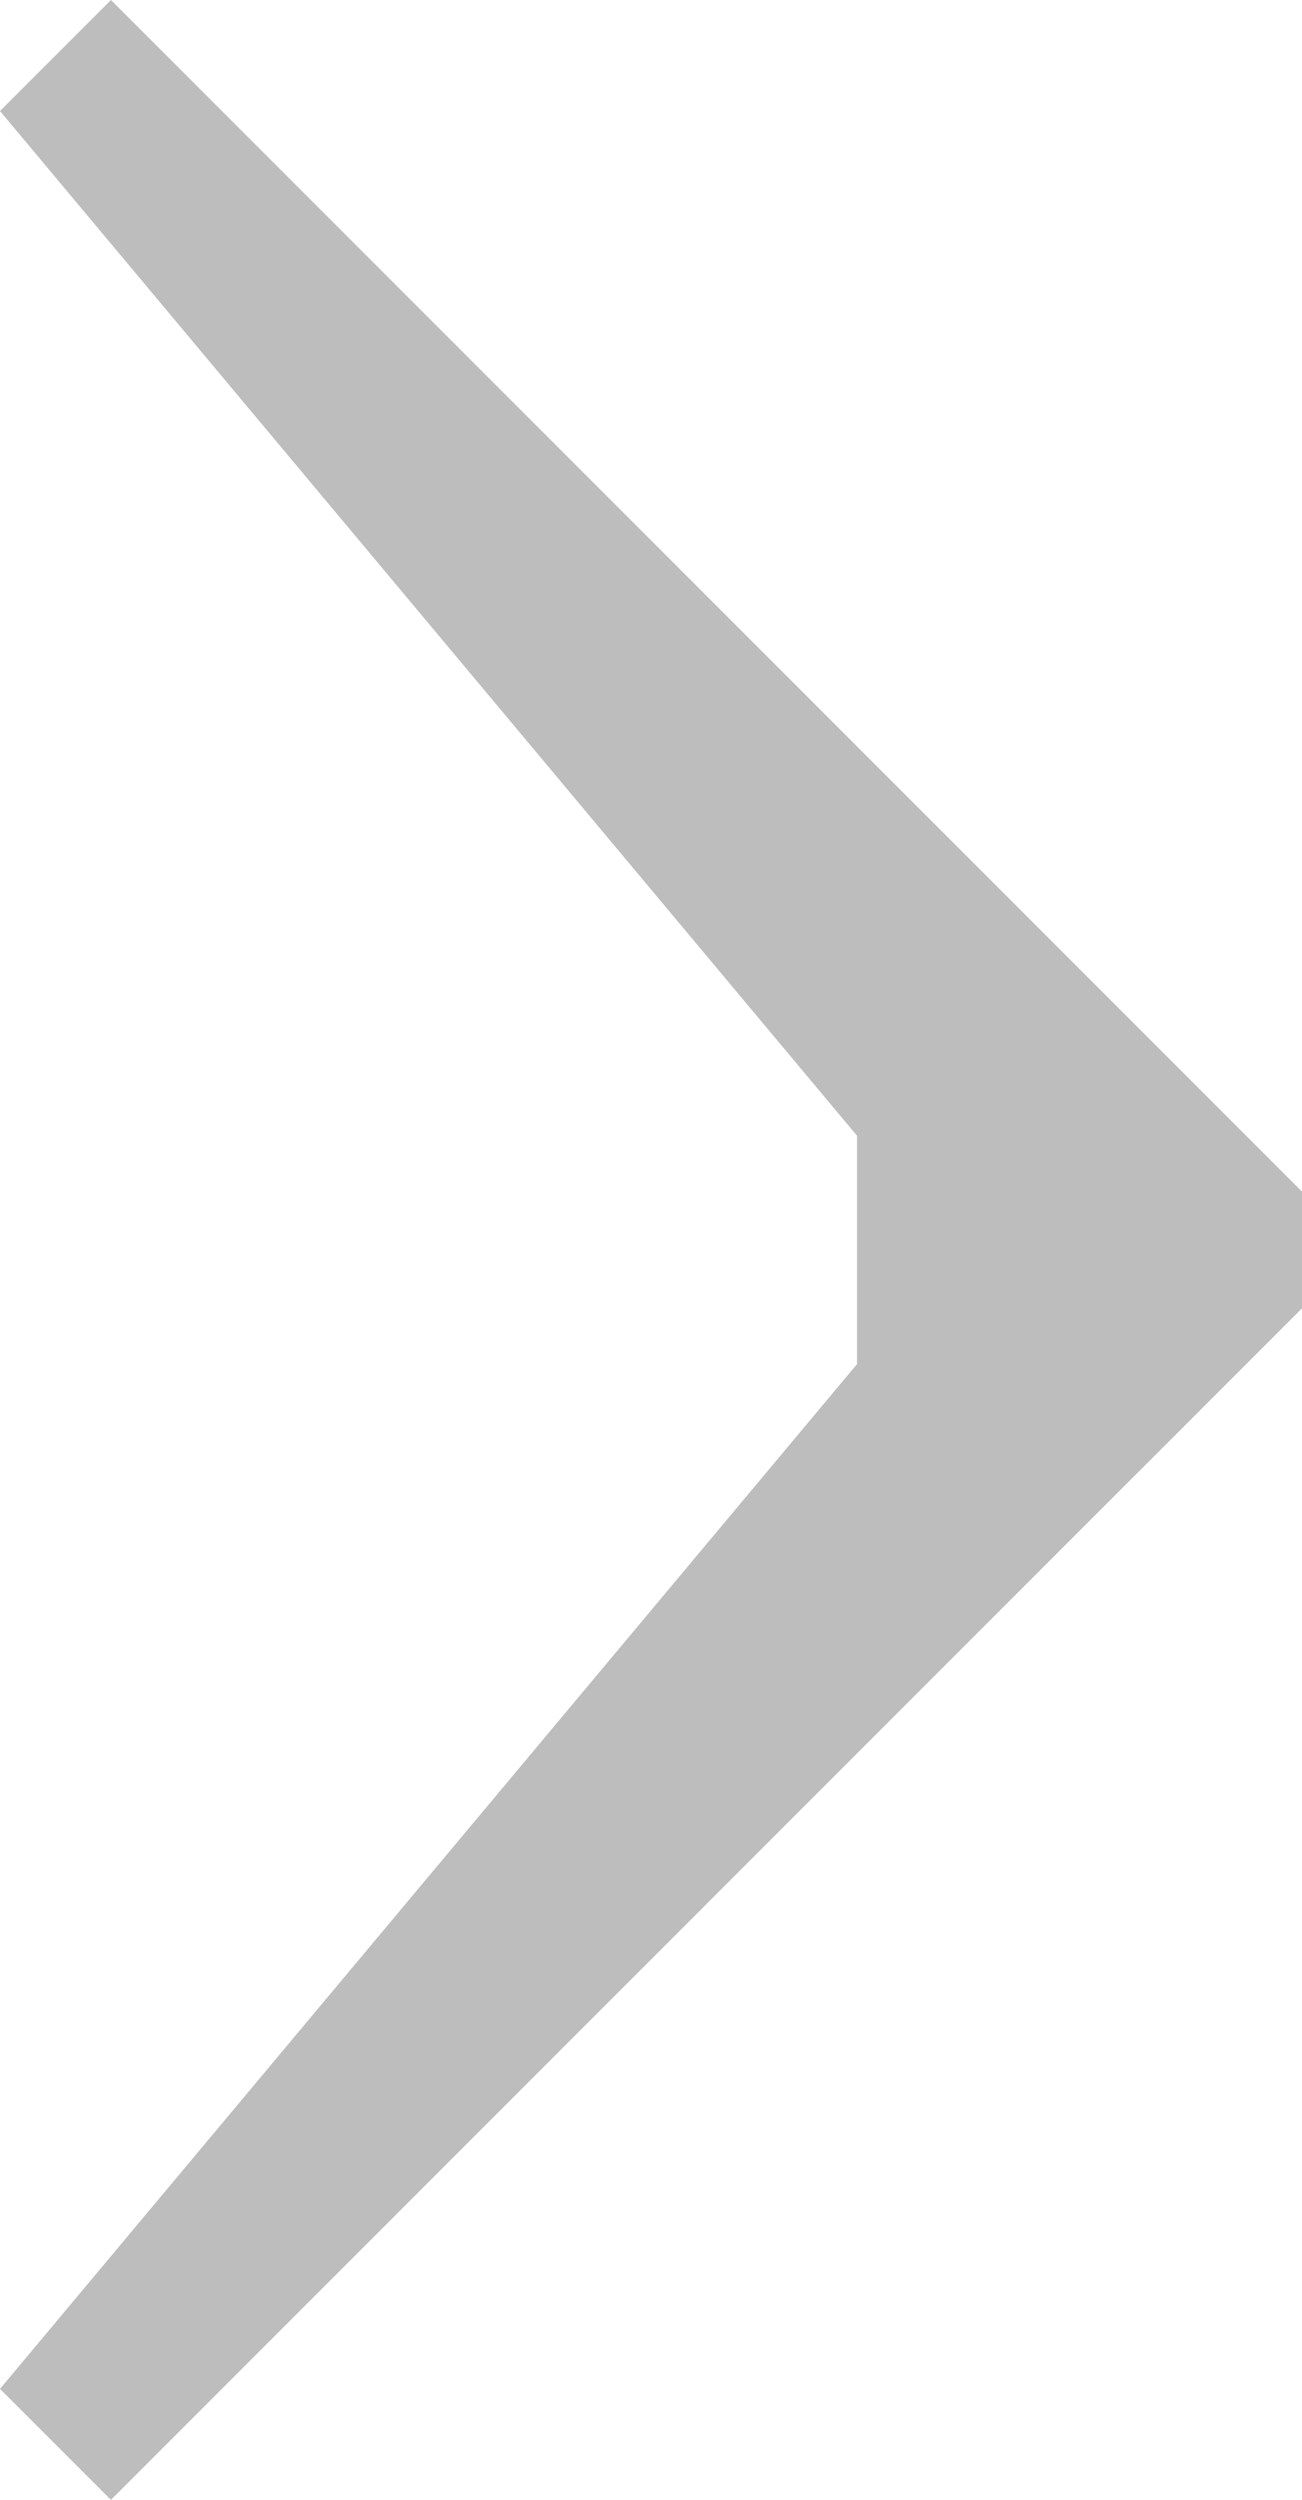 <?xml version="1.0" encoding="UTF-8" standalone="no"?>
<svg
   xmlns:dc="http://purl.org/dc/elements/1.1/"
   xmlns:cc="http://creativecommons.org/ns#"
   xmlns:rdf="http://www.w3.org/1999/02/22-rdf-syntax-ns#"
   xmlns:svg="http://www.w3.org/2000/svg"
   xmlns="http://www.w3.org/2000/svg"
   xmlns:sodipodi="http://sodipodi.sourceforge.net/DTD/sodipodi-0.dtd"
   xmlns:inkscape="http://www.inkscape.org/namespaces/inkscape"
   width="8.813"
   height="16.913"
   viewBox="0 0 8.813 16.913"
   version="1.1"
   id="svg3962"
   inkscape:version="0.48.4 r9939"
   sodipodi:docname="timeline-alive.svg">
  <sodipodi:namedview
     pagecolor="#ffffff"
     bordercolor="#666666"
     borderopacity="1"
     objecttolerance="10"
     gridtolerance="10"
     guidetolerance="10"
     inkscape:pageopacity="0"
     inkscape:pageshadow="2"
     inkscape:window-width="960"
     inkscape:window-height="1028"
     id="namedview3968"
     showgrid="false"
     fit-margin-top="0"
     fit-margin-left="0"
     fit-margin-right="0"
     fit-margin-bottom="0"
     inkscape:zoom="18.541911"
     inkscape:cx="-1.2621615"
     inkscape:cy="8.4065363"
     inkscape:window-x="960"
     inkscape:window-y="24"
     inkscape:window-maximized="0"
     inkscape:current-layer="Page-1"
     inkscape:snap-global="true" />
  <defs
     id="defs3964" />
  <g
     id="Page-1"
     style="fill:none;stroke:none"
     transform="translate(-9.276,-0.5)">
    <path
       d="M 18.089,8.562 10.027,0.5 9.276,1.251 15.077,8.184 c 0,2.905 0,-1.151 0,1.545 l -5.801,6.933 0.751,0.751 6.954,-6.954 0,3.87e-4 1.108,-1.108 0,-0.789"
       id="arrow_button"
       inkscape:connector-curvature="0"
       style="fill:#bdbdbd;fill-opacity:1"
       sodipodi:nodetypes="ccccccccccc" />
  </g>
</svg>
